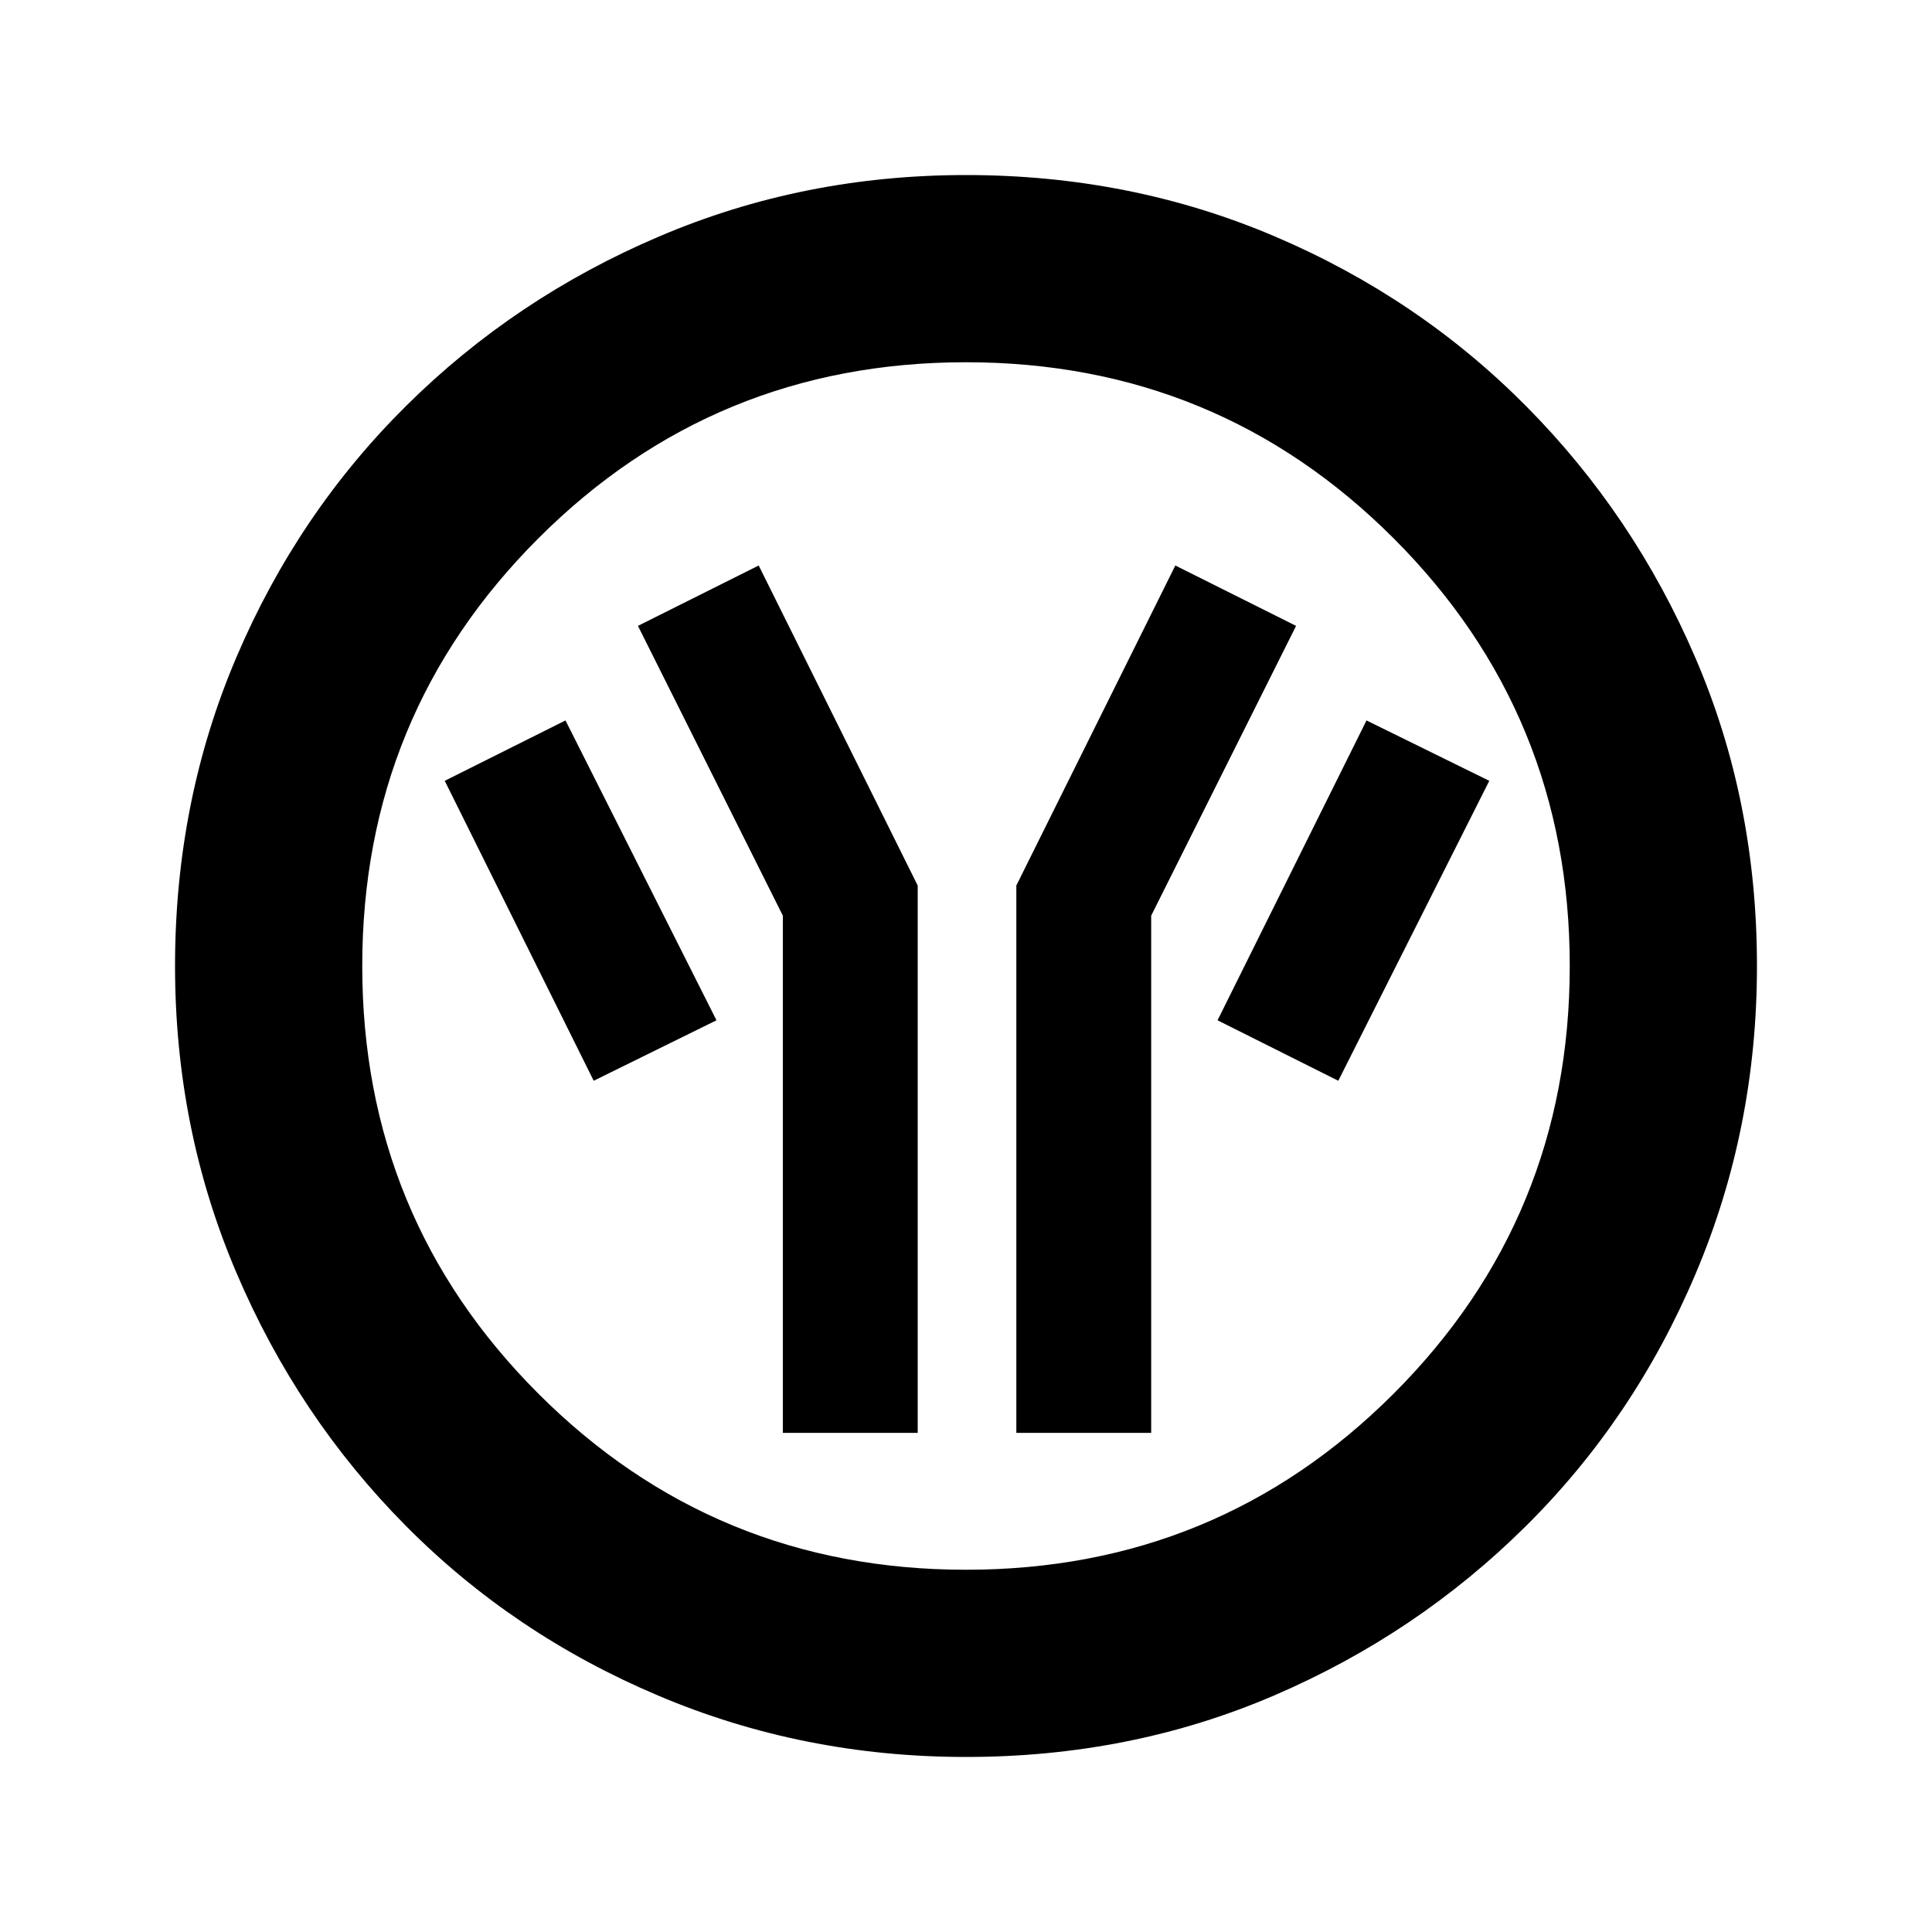 <svg xmlns="http://www.w3.org/2000/svg" height="20" width="20"><path d="M8.104 14.833H9.5V9.167L7.854 5.854l-1.25.625 1.5 3Zm2.417 0h1.396V9.479l1.5-3-1.25-.625-1.646 3.313Zm3.333-3.645 1.563-3.105-1.271-.625-1.542 3.104Zm-7.708 0 1.271-.626-1.563-3.104-1.25.625Zm3.854 7q-1.688 0-3.188-.636-1.5-.635-2.614-1.76-1.115-1.125-1.75-2.615-.636-1.489-.636-3.177 0-1.708.636-3.198.635-1.49 1.76-2.604 1.125-1.115 2.615-1.75Q8.312 1.812 10 1.812q1.708 0 3.198.636 1.49.635 2.604 1.76 1.115 1.125 1.75 2.605.636 1.479.636 3.187 0 1.688-.636 3.188-.635 1.5-1.76 2.614-1.125 1.115-2.604 1.75-1.48.636-3.188.636Zm0-1.938q2.604 0 4.427-1.823Q16.25 12.604 16.25 10q0-2.604-1.823-4.427Q12.604 3.75 10 3.75q-2.604 0-4.427 1.823Q3.75 7.396 3.75 10q0 2.604 1.823 4.427Q7.396 16.25 10 16.25ZM10 10Z"/></svg>